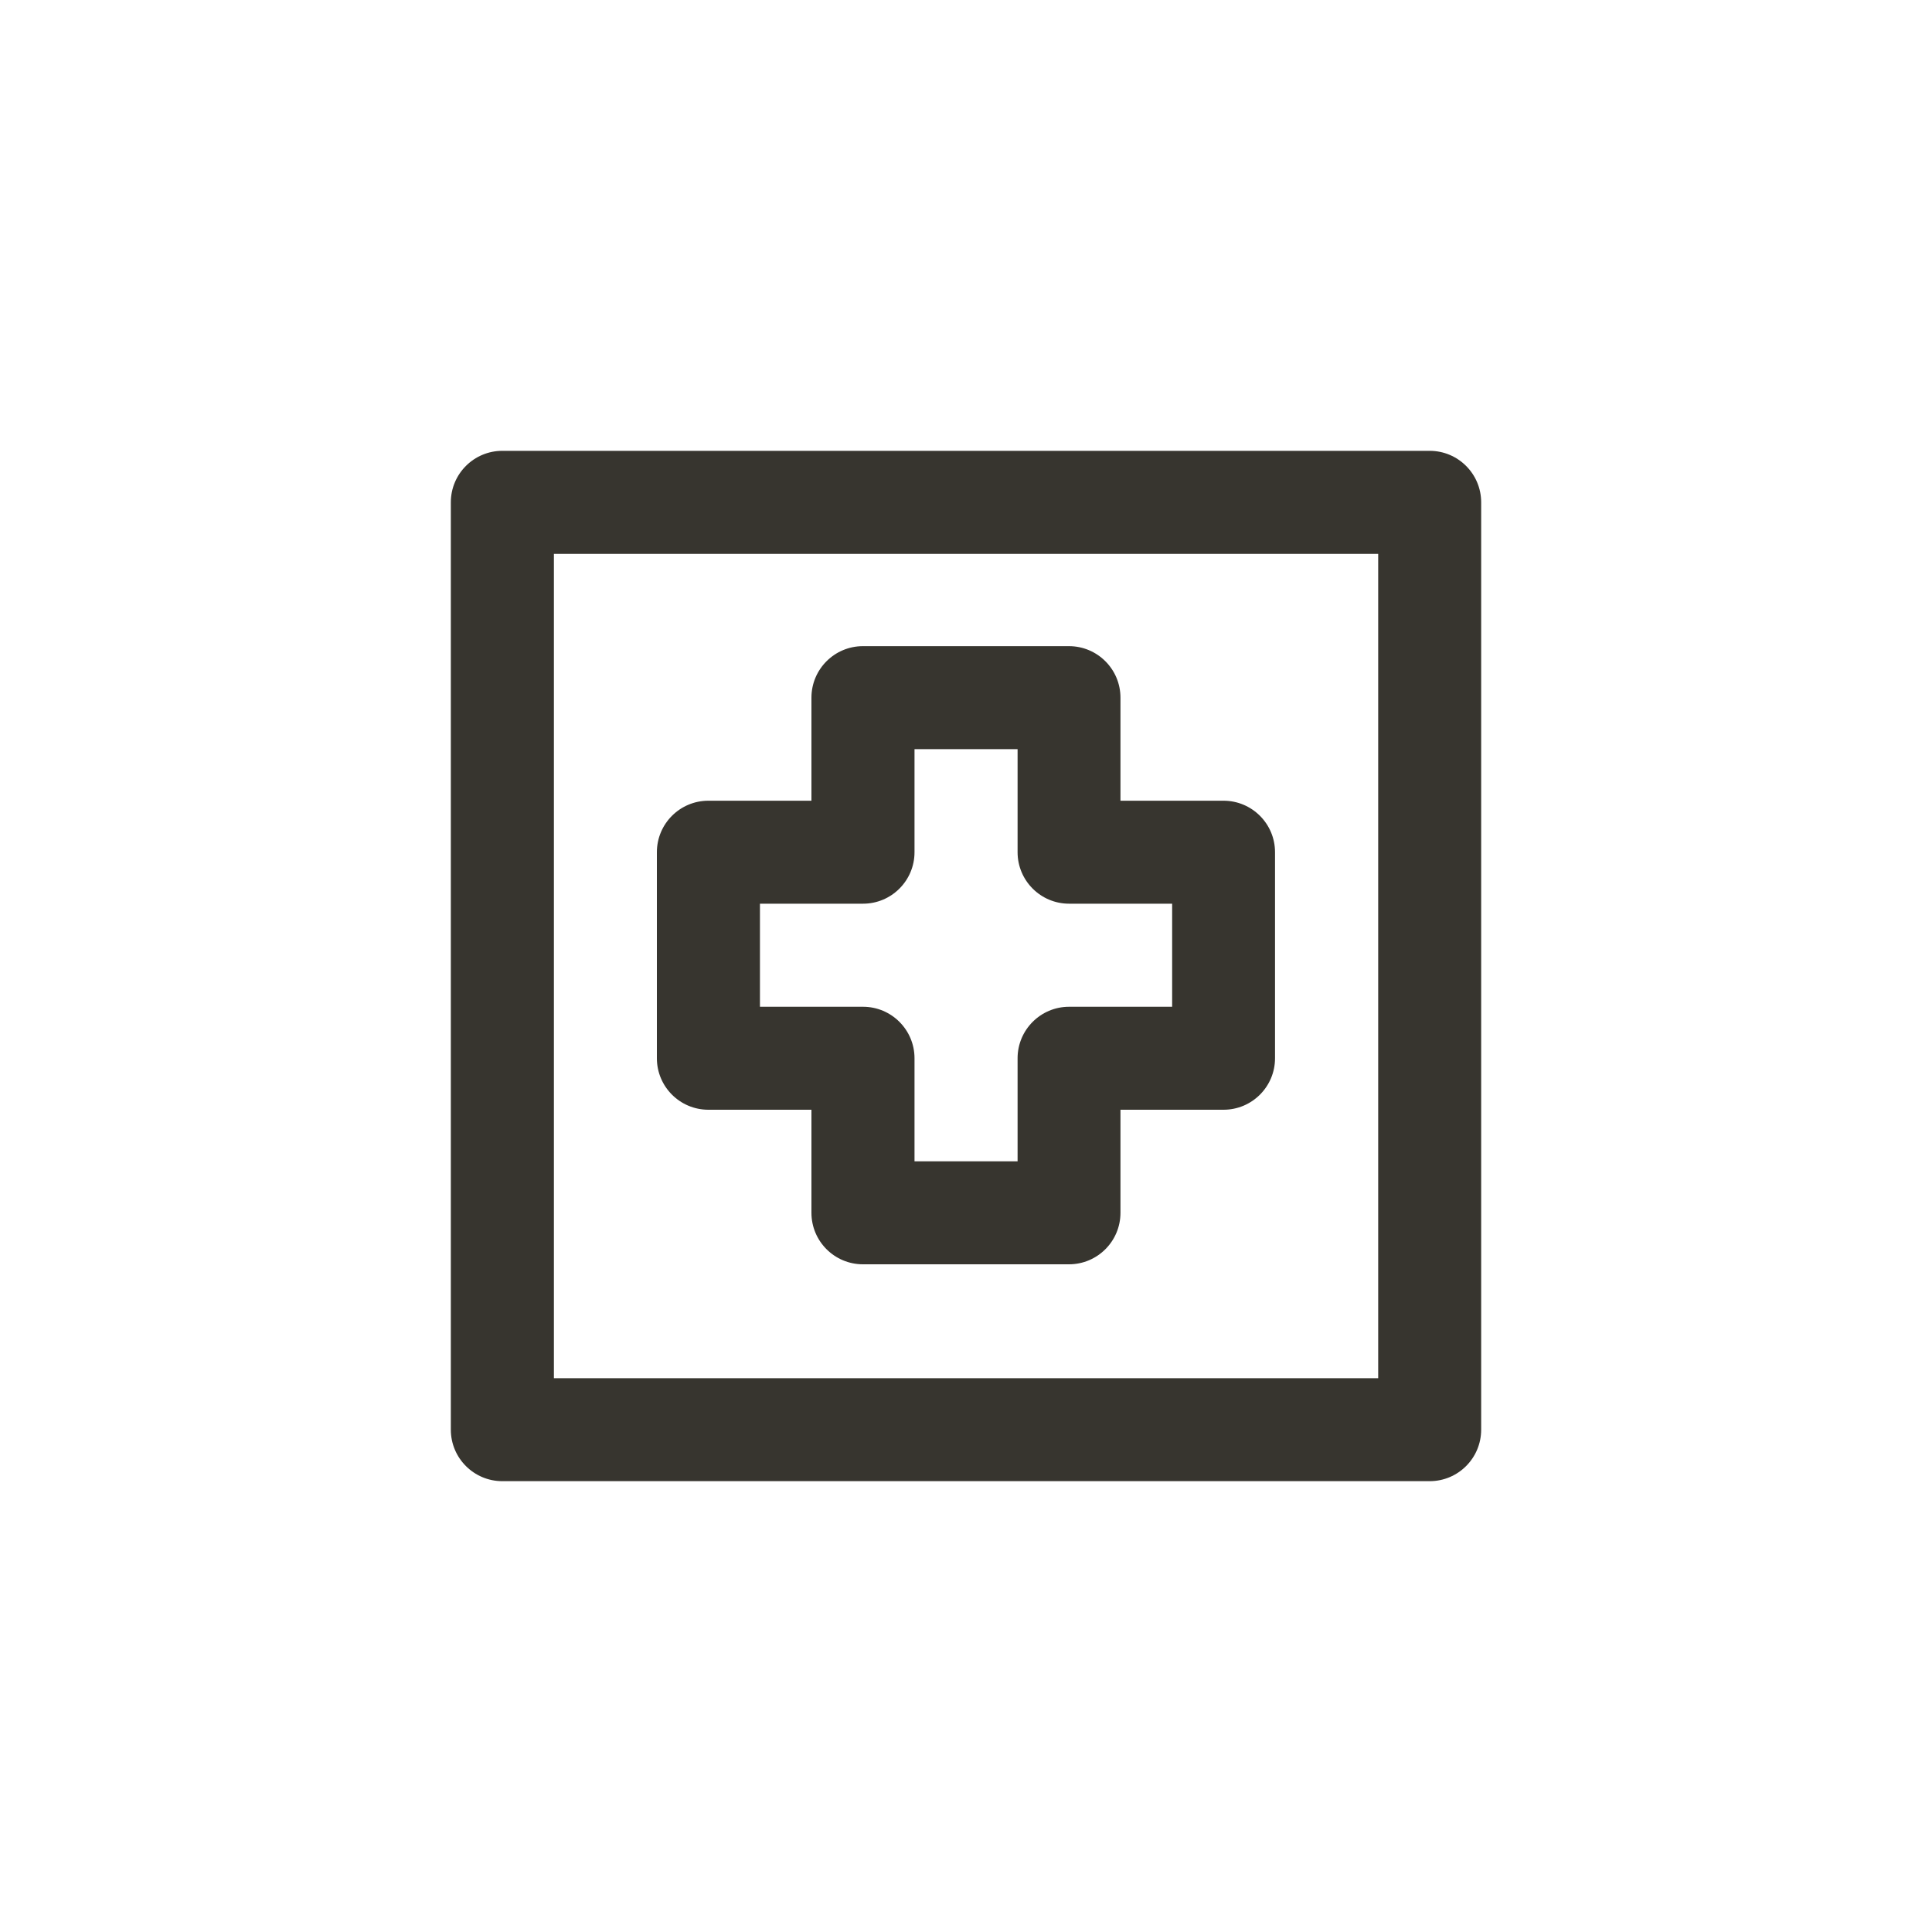 <!-- Generated by IcoMoon.io -->
<svg version="1.1" xmlns="http://www.w3.org/2000/svg" width="40" height="40" viewBox="0 0 40 40">
<title>ul-medical-square-full</title>
<path fill="#37352f" d="M29.6 9.334h-19.2c-0.589 0-1.066 0.478-1.066 1.066v0 19.2c0 0.589 0.478 1.066 1.066 1.066v0h19.2c0.589 0 1.066-0.478 1.066-1.066v0-19.2c0-0.589-0.478-1.066-1.066-1.066v0zM28.534 28.534h-17.066v-17.066h17.066zM14.666 22.976h2.134v2.134c0 0.589 0.478 1.066 1.066 1.066v0h4.266c0.589 0 1.066-0.478 1.066-1.066v0-2.134h2.134c0.589 0 1.066-0.478 1.066-1.066v0-4.266c0-0.589-0.478-1.066-1.066-1.066v0h-2.134v-2.134c0-0.589-0.478-1.066-1.066-1.066v0h-4.266c-0.589 0-1.066 0.478-1.066 1.066v0 2.134h-2.134c-0.589 0-1.066 0.478-1.066 1.066v0 4.266c0 0.589 0.478 1.066 1.066 1.066v0zM15.734 18.71h2.134c0.589 0 1.066-0.478 1.066-1.066v0-2.134h2.134v2.134c0 0.589 0.478 1.066 1.066 1.066v0h2.134v2.134h-2.134c-0.589 0-1.066 0.478-1.066 1.066v0 2.134h-2.134v-2.134c0-0.589-0.478-1.066-1.066-1.066v0h-2.134z"></path>
</svg>
